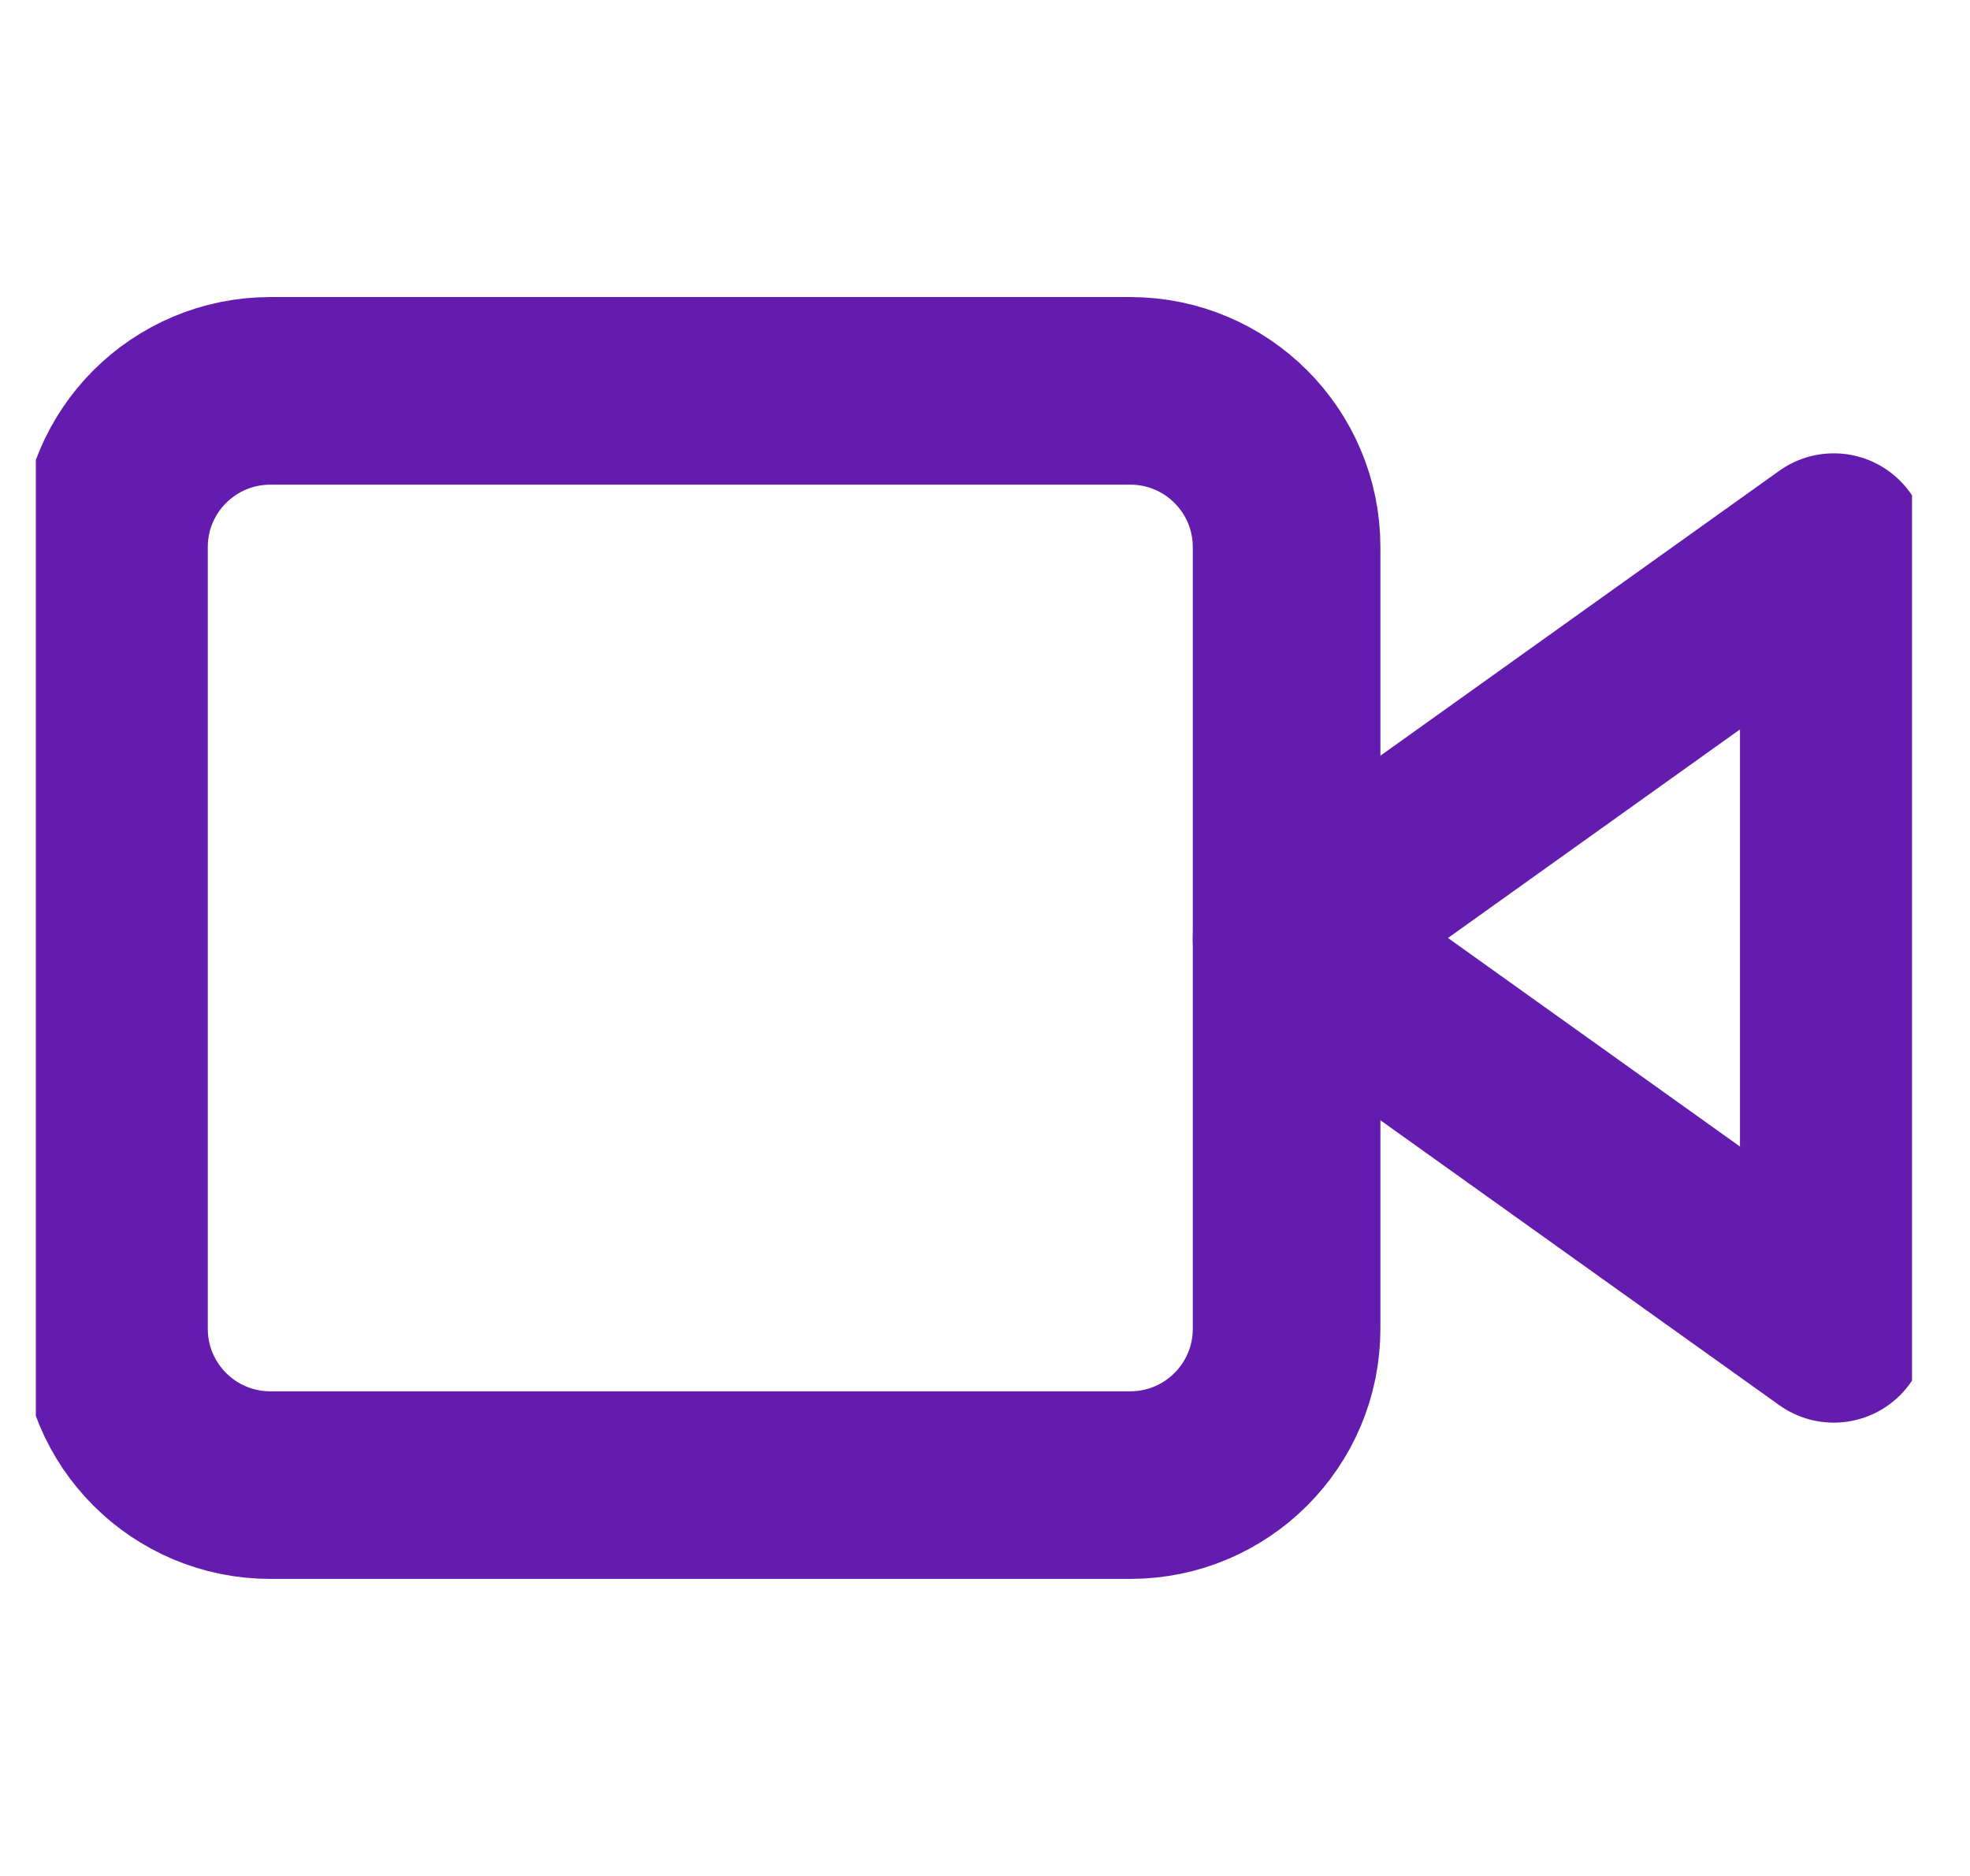 <svg width="21" height="20" viewBox="0 0 21 20" fill="none" xmlns="http://www.w3.org/2000/svg">
<g clip-path="url(#clip0)">
<path d="M19.548 5.833L13.715 10L19.548 14.167V5.833Z" stroke="#641CAE" stroke-width="2" stroke-linecap="round" stroke-linejoin="round"/>
<path d="M12.048 4.167H2.882C1.961 4.167 1.215 4.913 1.215 5.833V14.166C1.215 15.087 1.961 15.833 2.882 15.833H12.048C12.969 15.833 13.715 15.087 13.715 14.166V5.833C13.715 4.913 12.969 4.167 12.048 4.167Z" stroke="#641CAE" stroke-width="2" stroke-linecap="round" stroke-linejoin="round"/>
</g>
<defs>
<clipPath id="clip0">
<rect width="20" height="20" fill="white" transform="translate(0.382)"/>
</clipPath>
</defs>
</svg>
